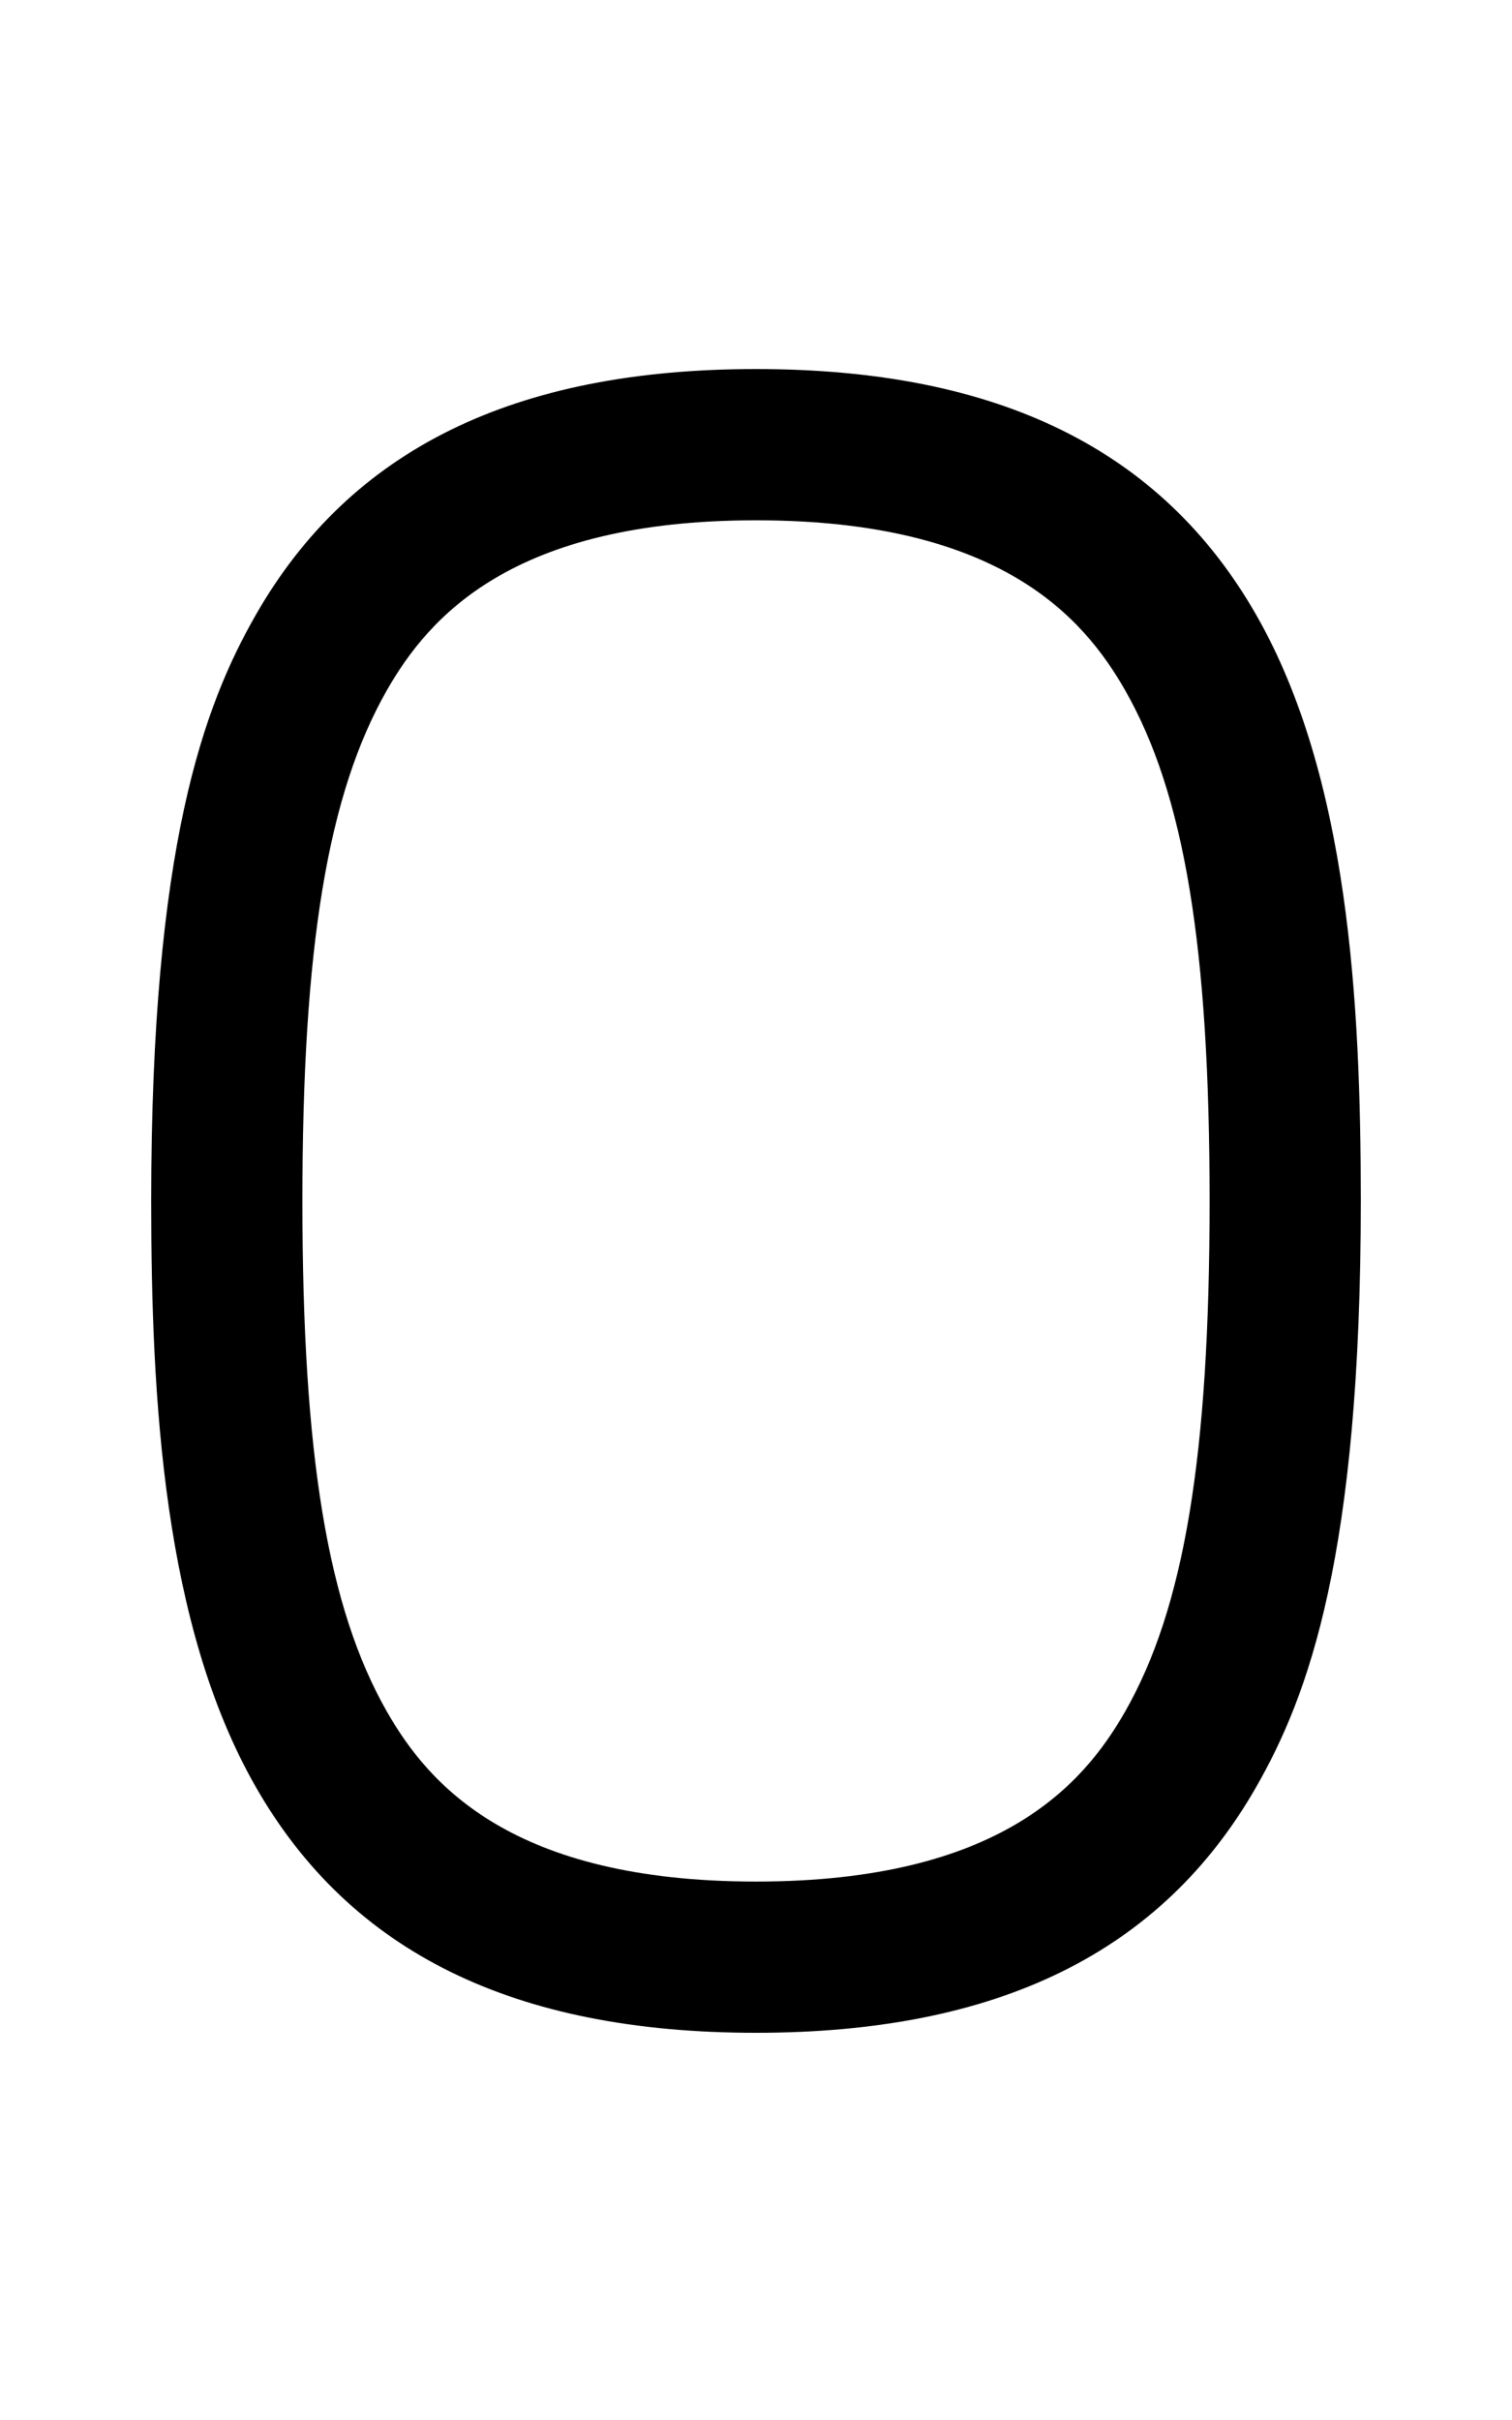 <svg xmlns="http://www.w3.org/2000/svg" viewBox="0 0 640 1024"><path d="M320 860.16c-102.472 0-171.748-34.058-211.784-104.124C69.254 687.852 64 592.47 64 508.16c0-150.242 22.352-209.614 44.216-247.876C148.254 190.22 217.528 156.16 320 156.16s171.746 34.06 211.784 104.124C570.746 328.468 576 423.85 576 508.16c0 150.242-22.352 209.614-44.216 247.876C491.746 826.102 422.474 860.16 320 860.16zm0-640c-103.208 0-138.584 41.022-156.216 71.876C138.702 335.93 128 400.566 128 508.16c0 107.596 10.702 172.23 35.784 216.124C181.416 755.138 216.792 796.16 320 796.16s138.584-41.022 156.216-71.876C501.3 680.39 512 615.756 512 508.16c0-107.594-10.702-172.23-35.784-216.124C458.584 261.182 423.208 220.16 320 220.16z"/></svg>